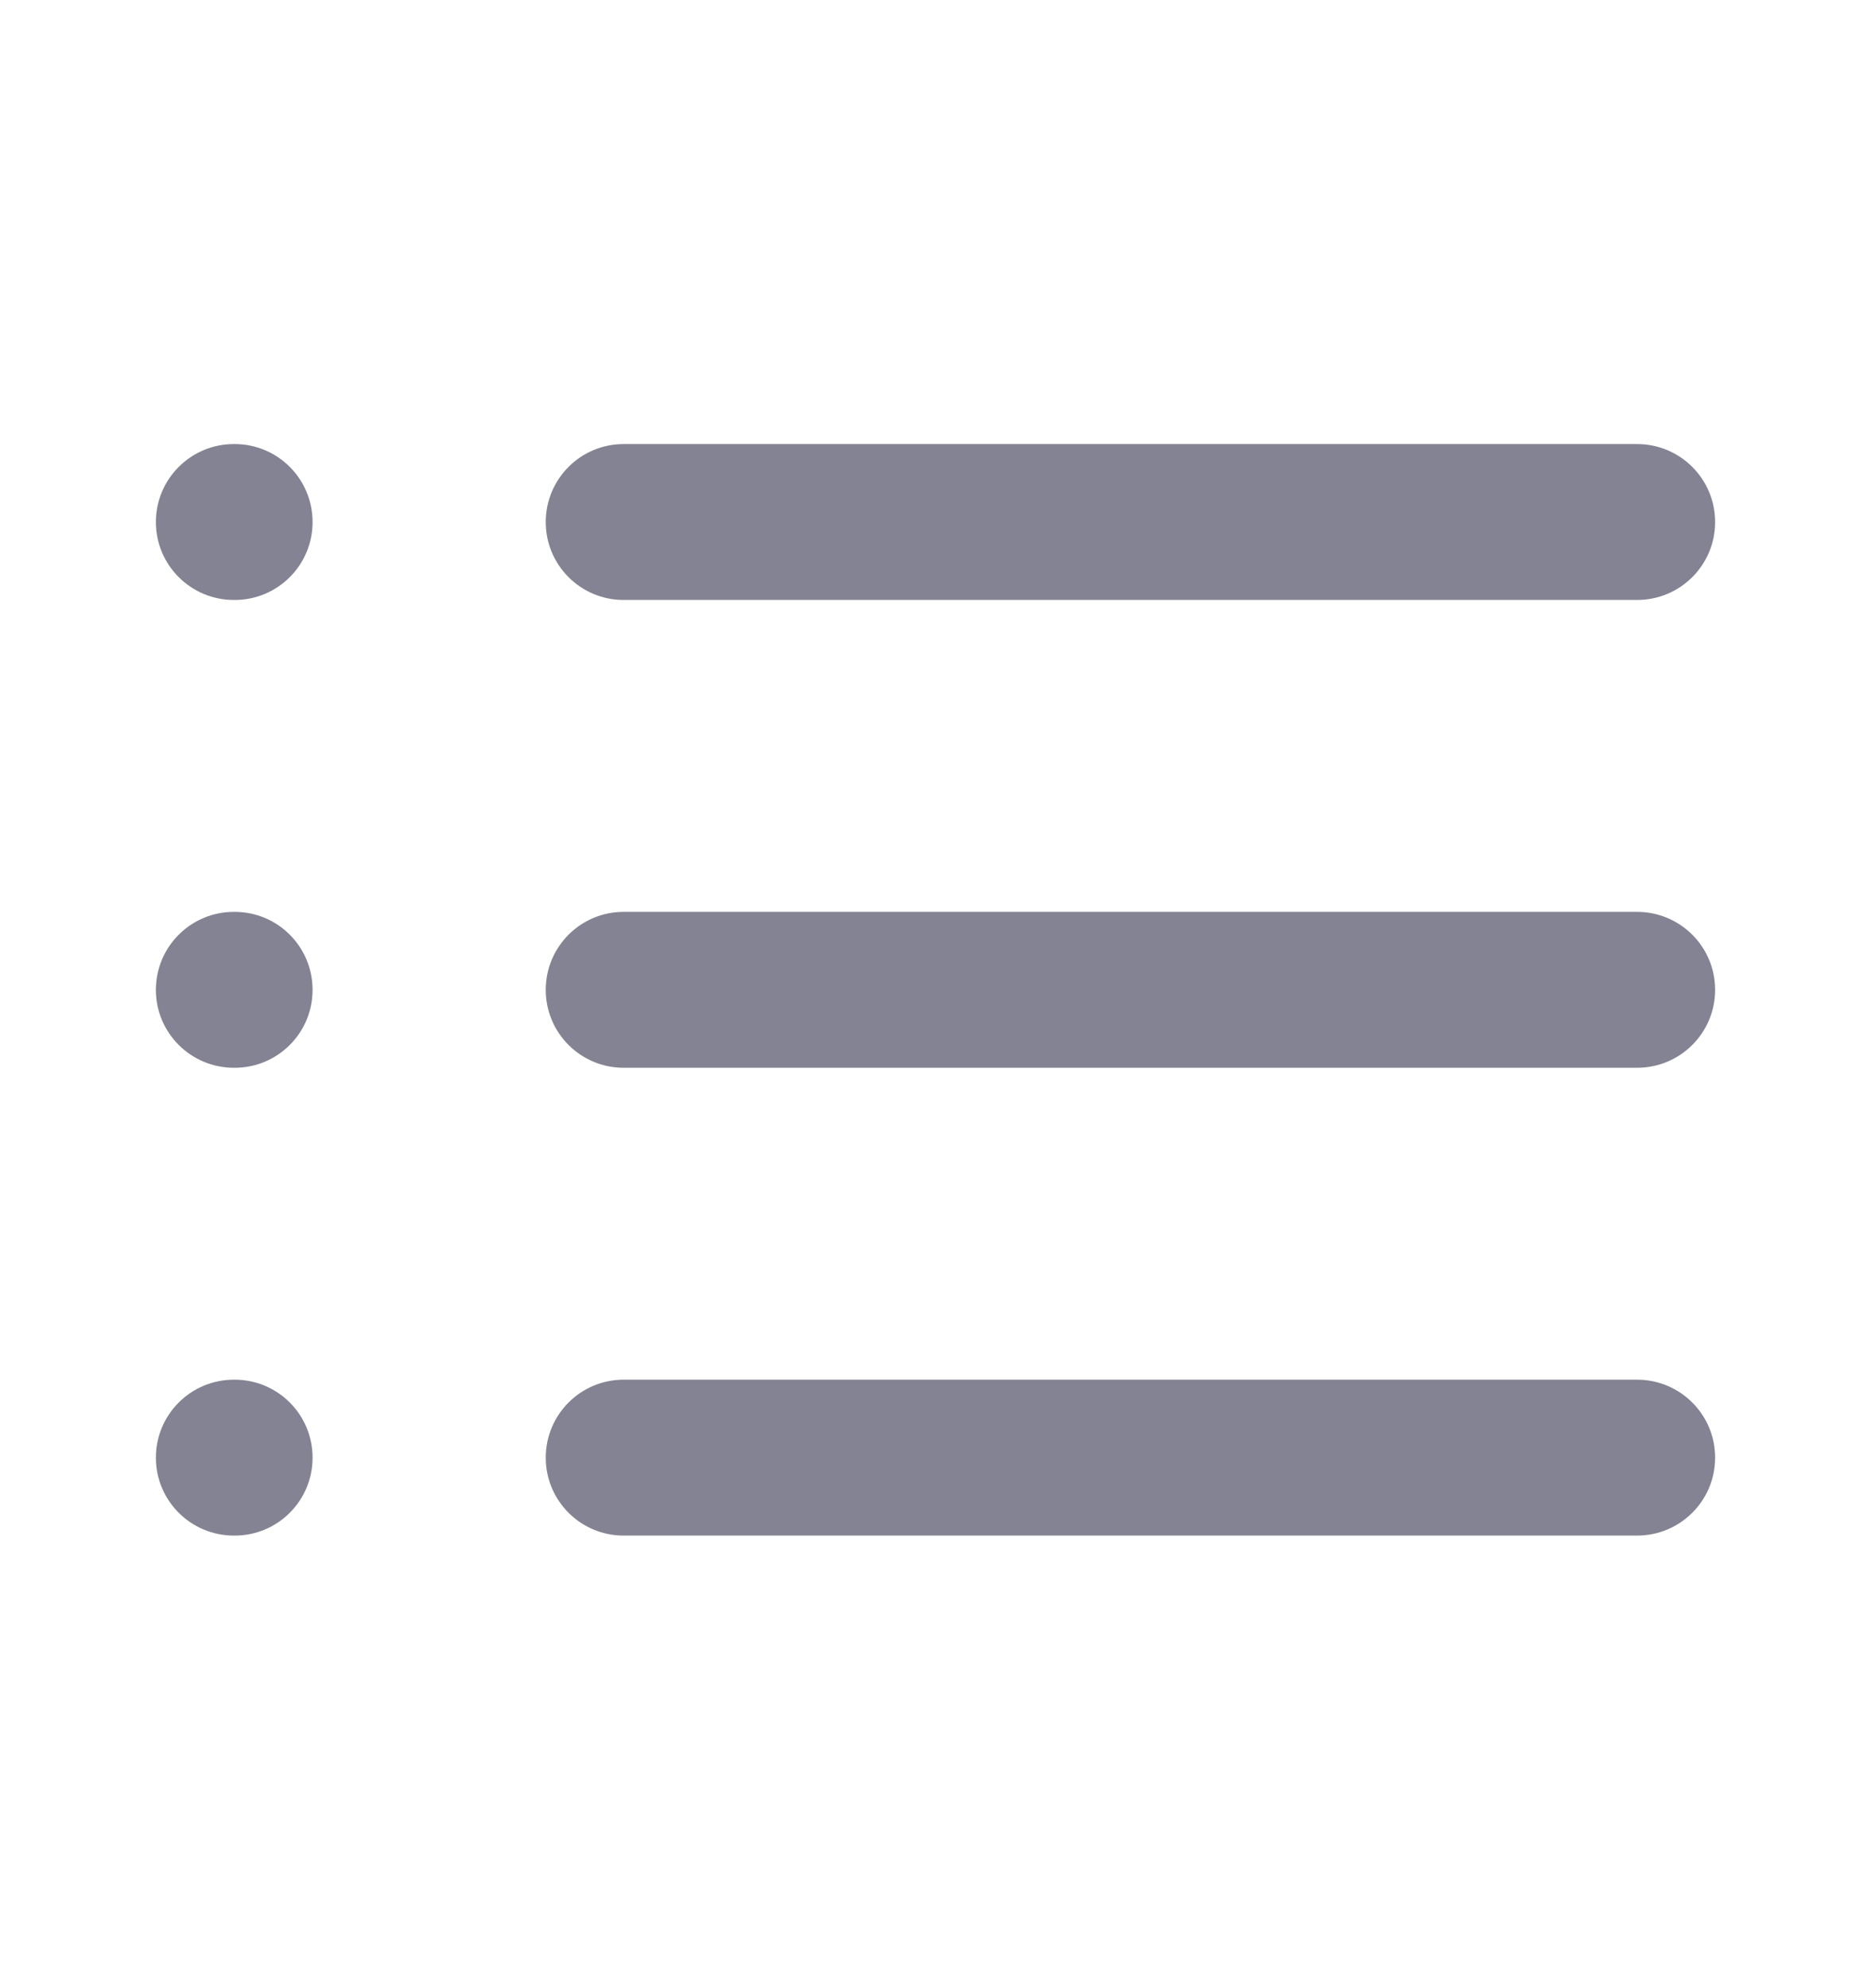 <svg width="16" height="17" viewBox="0 0 16 17" fill="none" xmlns="http://www.w3.org/2000/svg">
<path d="M2 3.797C1.632 3.797 1.333 4.095 1.333 4.464C1.333 4.832 1.632 5.13 2 5.13H2.007C2.375 5.13 2.673 4.832 2.673 4.464C2.673 4.095 2.375 3.797 2.007 3.797H2Z" fill="#838393"/>
<path d="M5.333 3.797C4.965 3.797 4.667 4.095 4.667 4.464C4.667 4.832 4.965 5.13 5.333 5.13H14C14.368 5.13 14.667 4.832 14.667 4.464C14.667 4.095 14.368 3.797 14 3.797H5.333Z" fill="#838393"/>
<path d="M5.333 7.797C4.965 7.797 4.667 8.095 4.667 8.464C4.667 8.832 4.965 9.13 5.333 9.13H14C14.368 9.13 14.667 8.832 14.667 8.464C14.667 8.095 14.368 7.797 14 7.797H5.333Z" fill="#838393"/>
<path d="M4.667 12.464C4.667 12.095 4.965 11.797 5.333 11.797H14C14.368 11.797 14.667 12.095 14.667 12.464C14.667 12.832 14.368 13.13 14 13.13H5.333C4.965 13.13 4.667 12.832 4.667 12.464Z" fill="#838393"/>
<path d="M1.333 8.464C1.333 8.095 1.632 7.797 2 7.797H2.007C2.375 7.797 2.673 8.095 2.673 8.464C2.673 8.832 2.375 9.13 2.007 9.13H2C1.632 9.13 1.333 8.832 1.333 8.464Z" fill="#838393"/>
<path d="M2 11.797C1.632 11.797 1.333 12.095 1.333 12.464C1.333 12.832 1.632 13.13 2 13.13H2.007C2.375 13.13 2.673 12.832 2.673 12.464C2.673 12.095 2.375 11.797 2.007 11.797H2Z" fill="#838393"/>
</svg>
